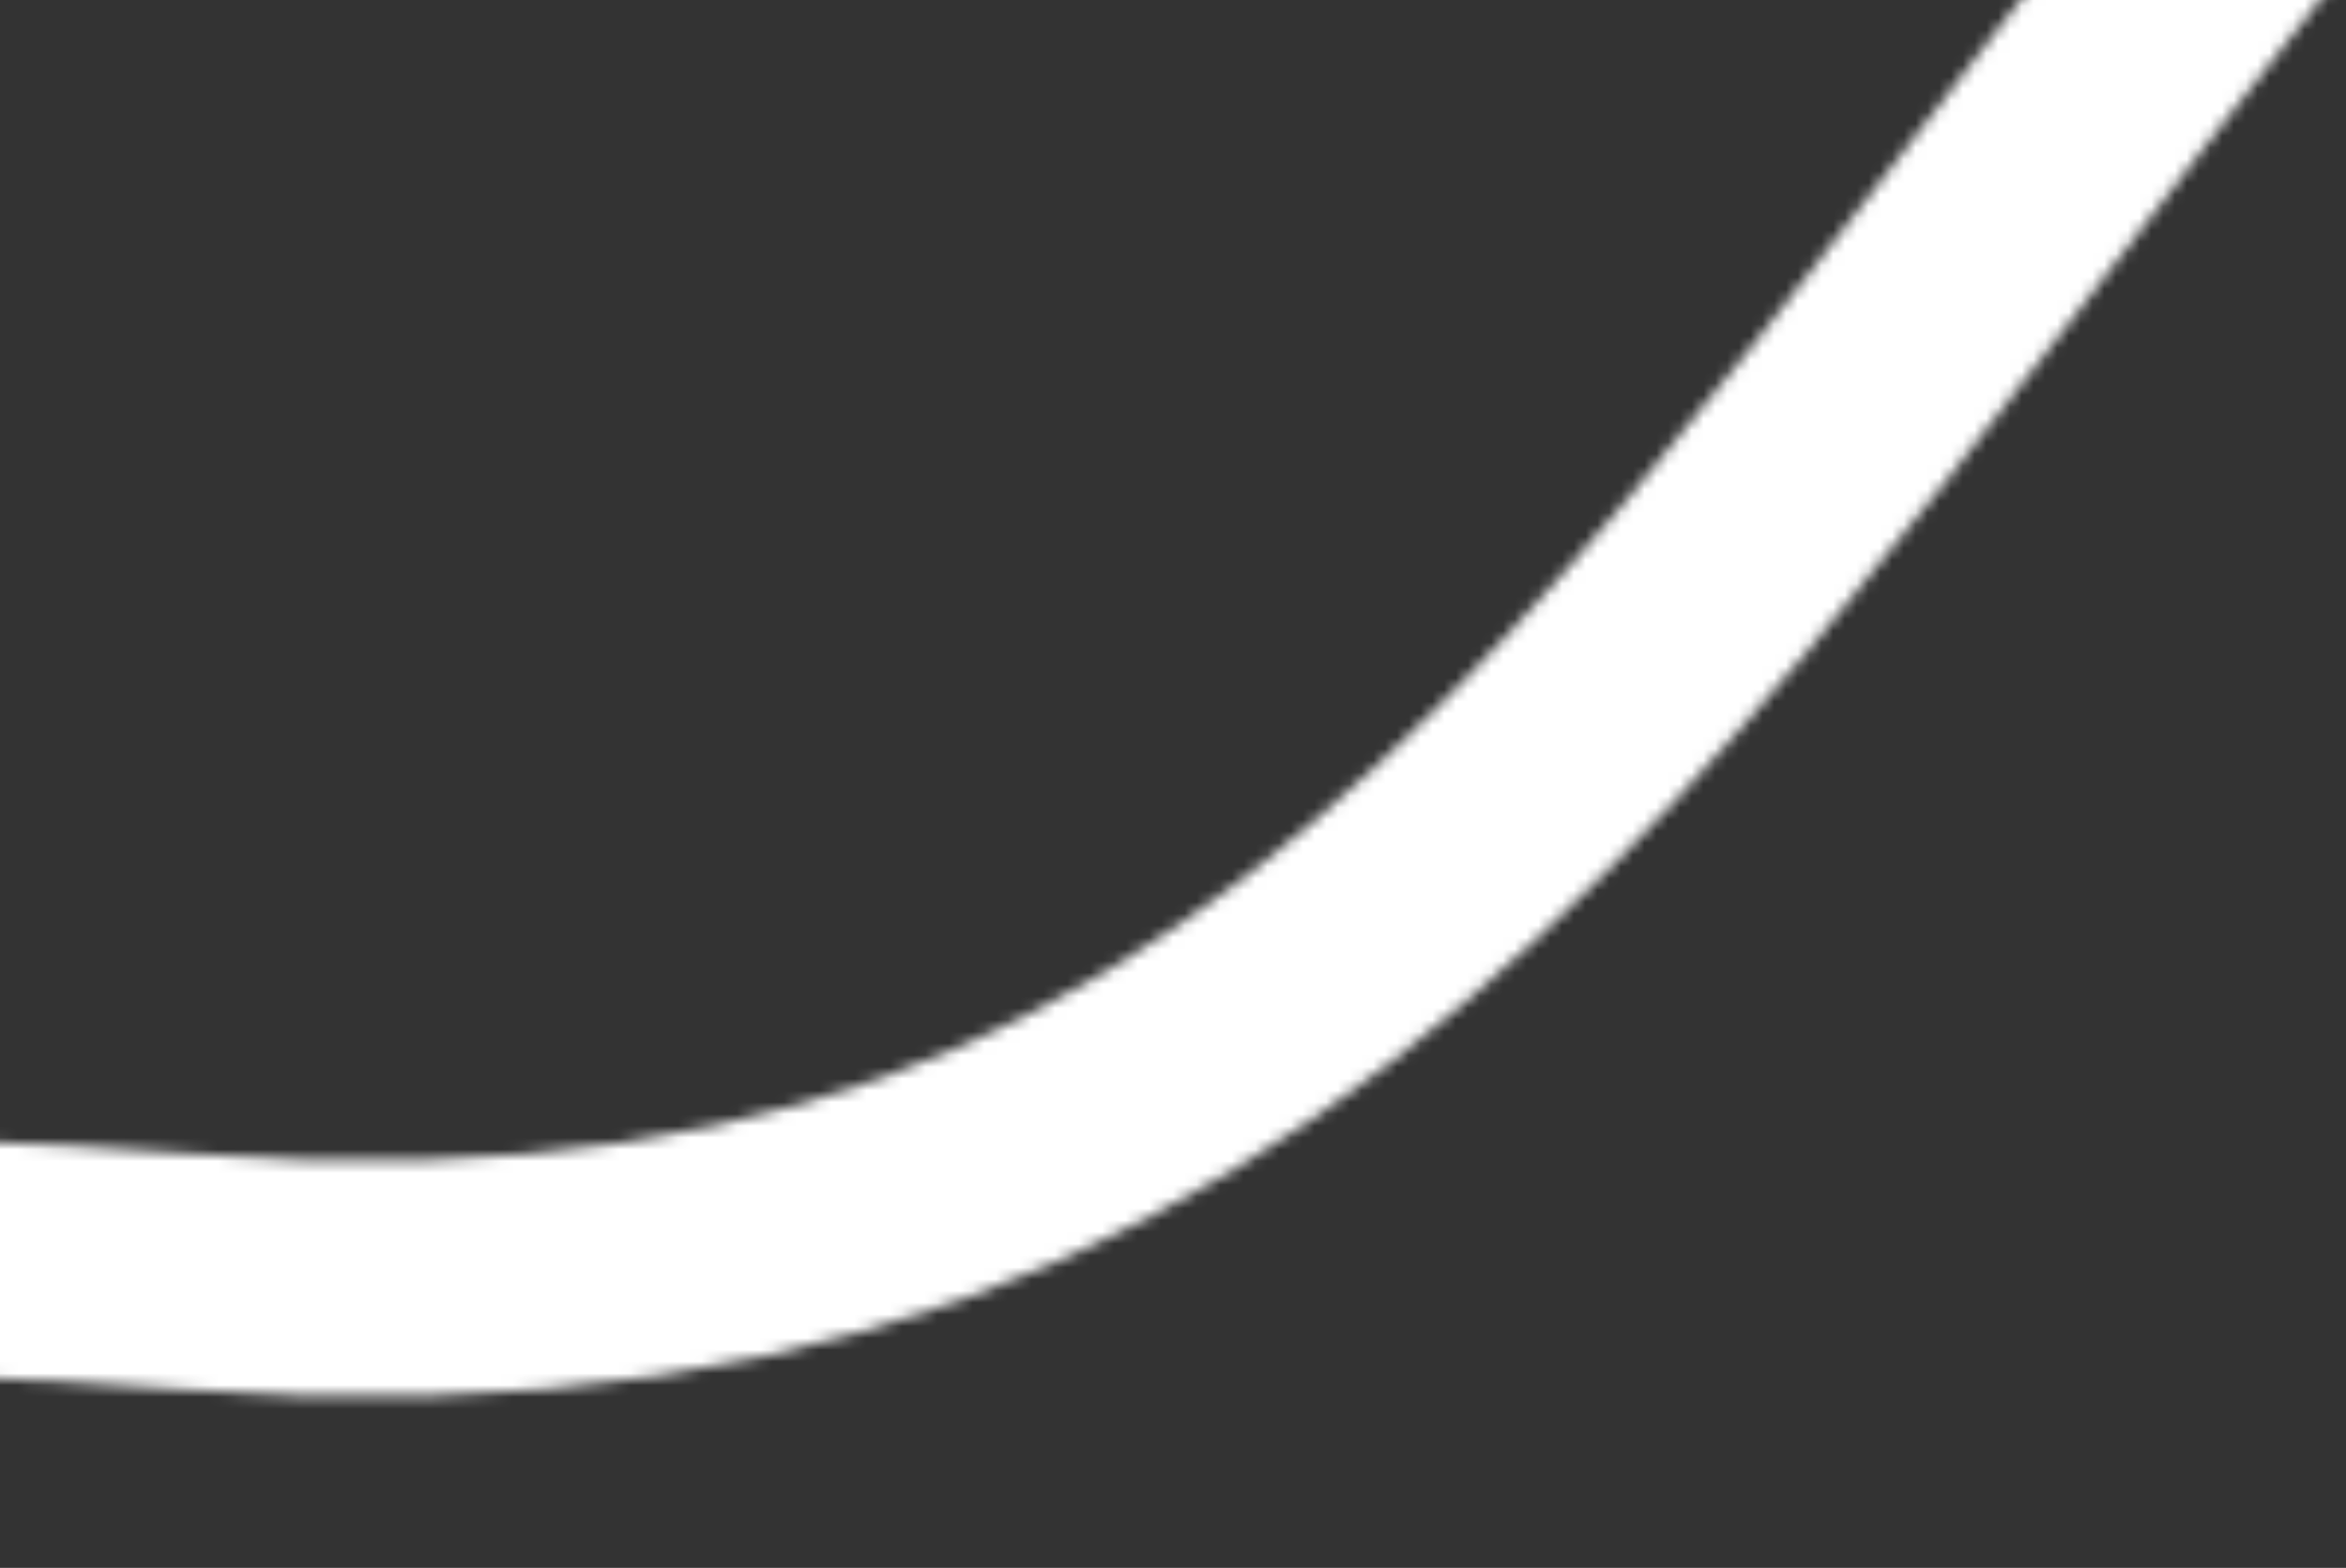 <svg width="199" height="133" viewBox="0 0 199 133" fill="none" xmlns="http://www.w3.org/2000/svg">
<rect x="0" y="0" width="199" height="133" fill="#333333" stroke="none"/>
<mask id="mask0_360_1246" style="mask-type:alpha" maskUnits="userSpaceOnUse" x="-175" y="-93" width="575" height="282">
<path d="M389.917 14.251C389.917 14.251 320.3 -143.08 233.825 -57.175C147.501 28.769 129.253 116.707 15.82 107.87C-97.612 99.034 -142.117 136.498 -166 184.154" stroke="white" stroke-width="20" stroke-miterlimit="10"/>
</mask>
<g mask="url(#mask0_360_1246)">
<rect width="199" height="133" fill="white"/>
</g>
</svg>
